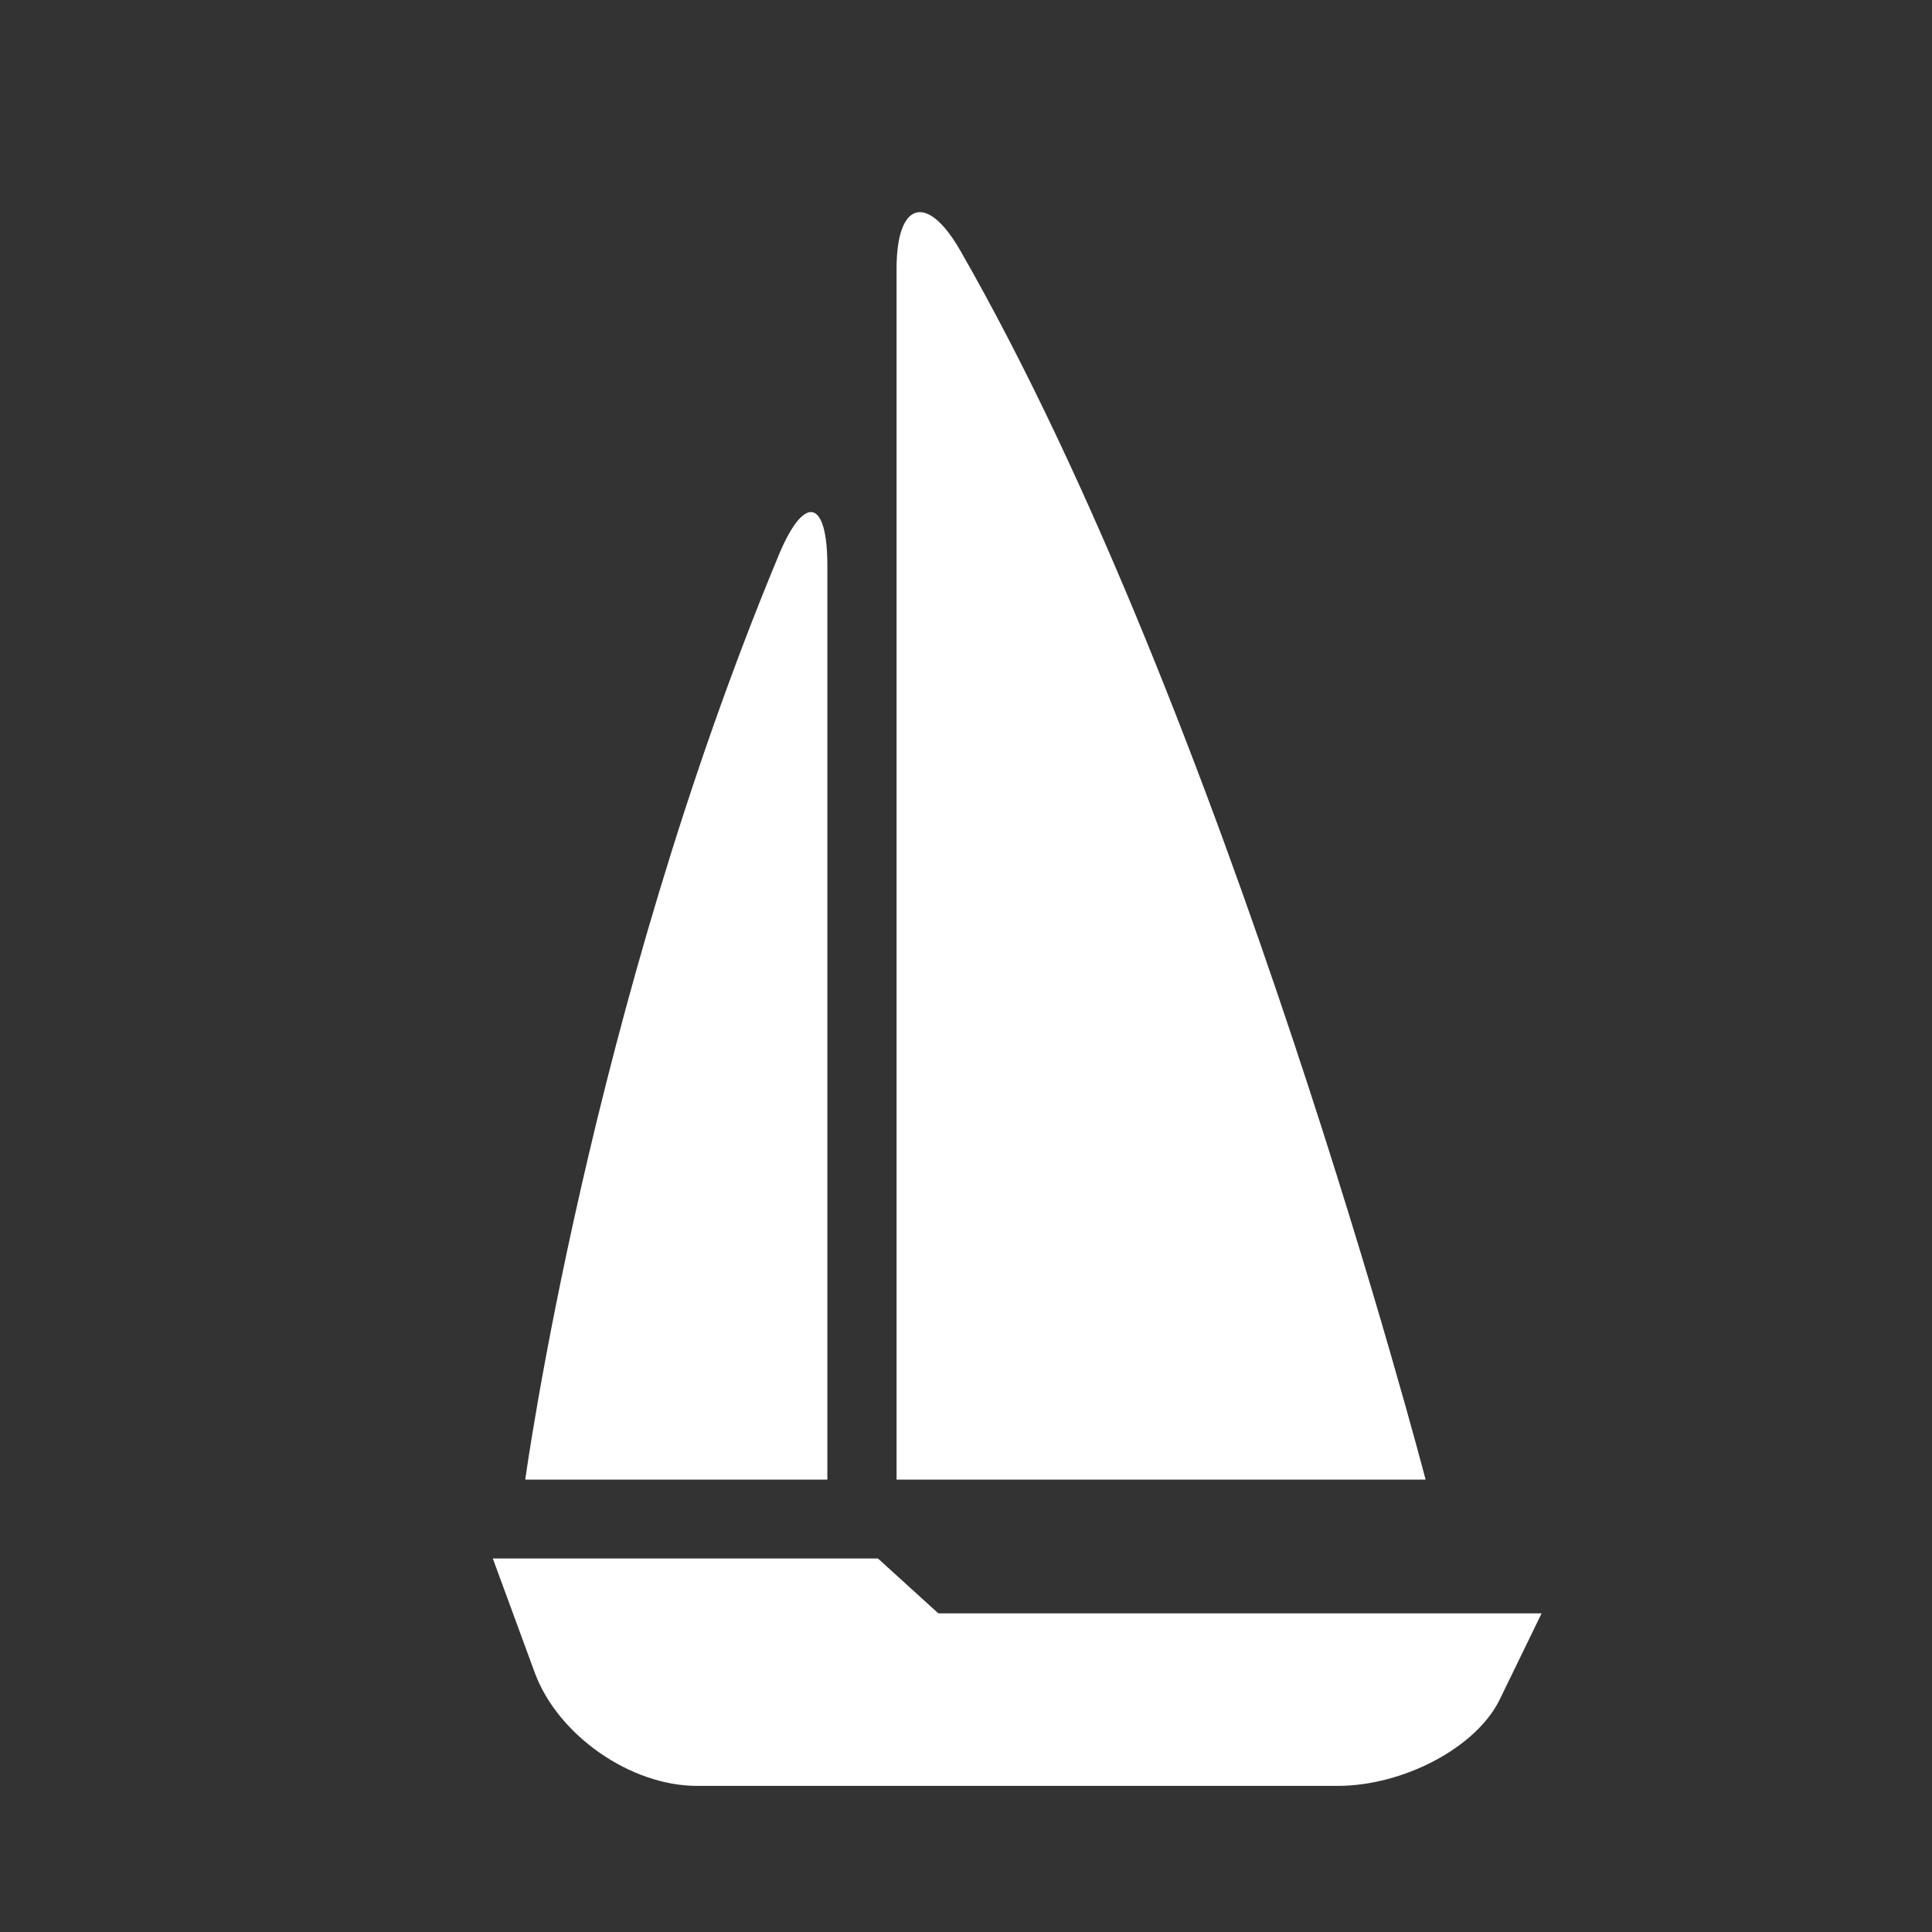 <?xml version="1.0" encoding="utf-8"?>
<!-- Generator: Adobe Illustrator 17.0.0, SVG Export Plug-In . SVG Version: 6.00 Build 0)  -->
<!DOCTYPE svg PUBLIC "-//W3C//DTD SVG 1.1//EN" "http://www.w3.org/Graphics/SVG/1.1/DTD/svg11.dtd">
<svg version="1.1" id="Capa_1" xmlns="http://www.w3.org/2000/svg" xmlns:xlink="http://www.w3.org/1999/xlink" x="0px" y="0px"
	 width="64px" height="64px" viewBox="0 0 64 64" enable-background="new 0 0 64 64" xml:space="preserve">
<rect x="0" y="0" width="64" height="64" fill="#333333" stroke="none"/>
<path fill="#ffffff" d="M49.685,56.289l1.383-2.845H31.083l-1.999-1.817H16.325l1.388,3.778c0.762,2.074,3.17,3.755,5.379,3.755h21.209
	C46.51,59.16,48.92,57.875,49.685,56.289z"/>
<path fill="#ffffff" d="M31.806,8.292c-1.1-1.915-2.106-1.608-2.106,0.601v40.121h17.525C47.225,49.014,40.613,23.627,31.806,8.292z"/>
<path fill="#ffffff" d="M25.795,18.393C19.517,33.494,17.4,49.014,17.4,49.014h10.007V18.731C27.407,16.522,26.643,16.352,25.795,18.393z"/>
</svg>
